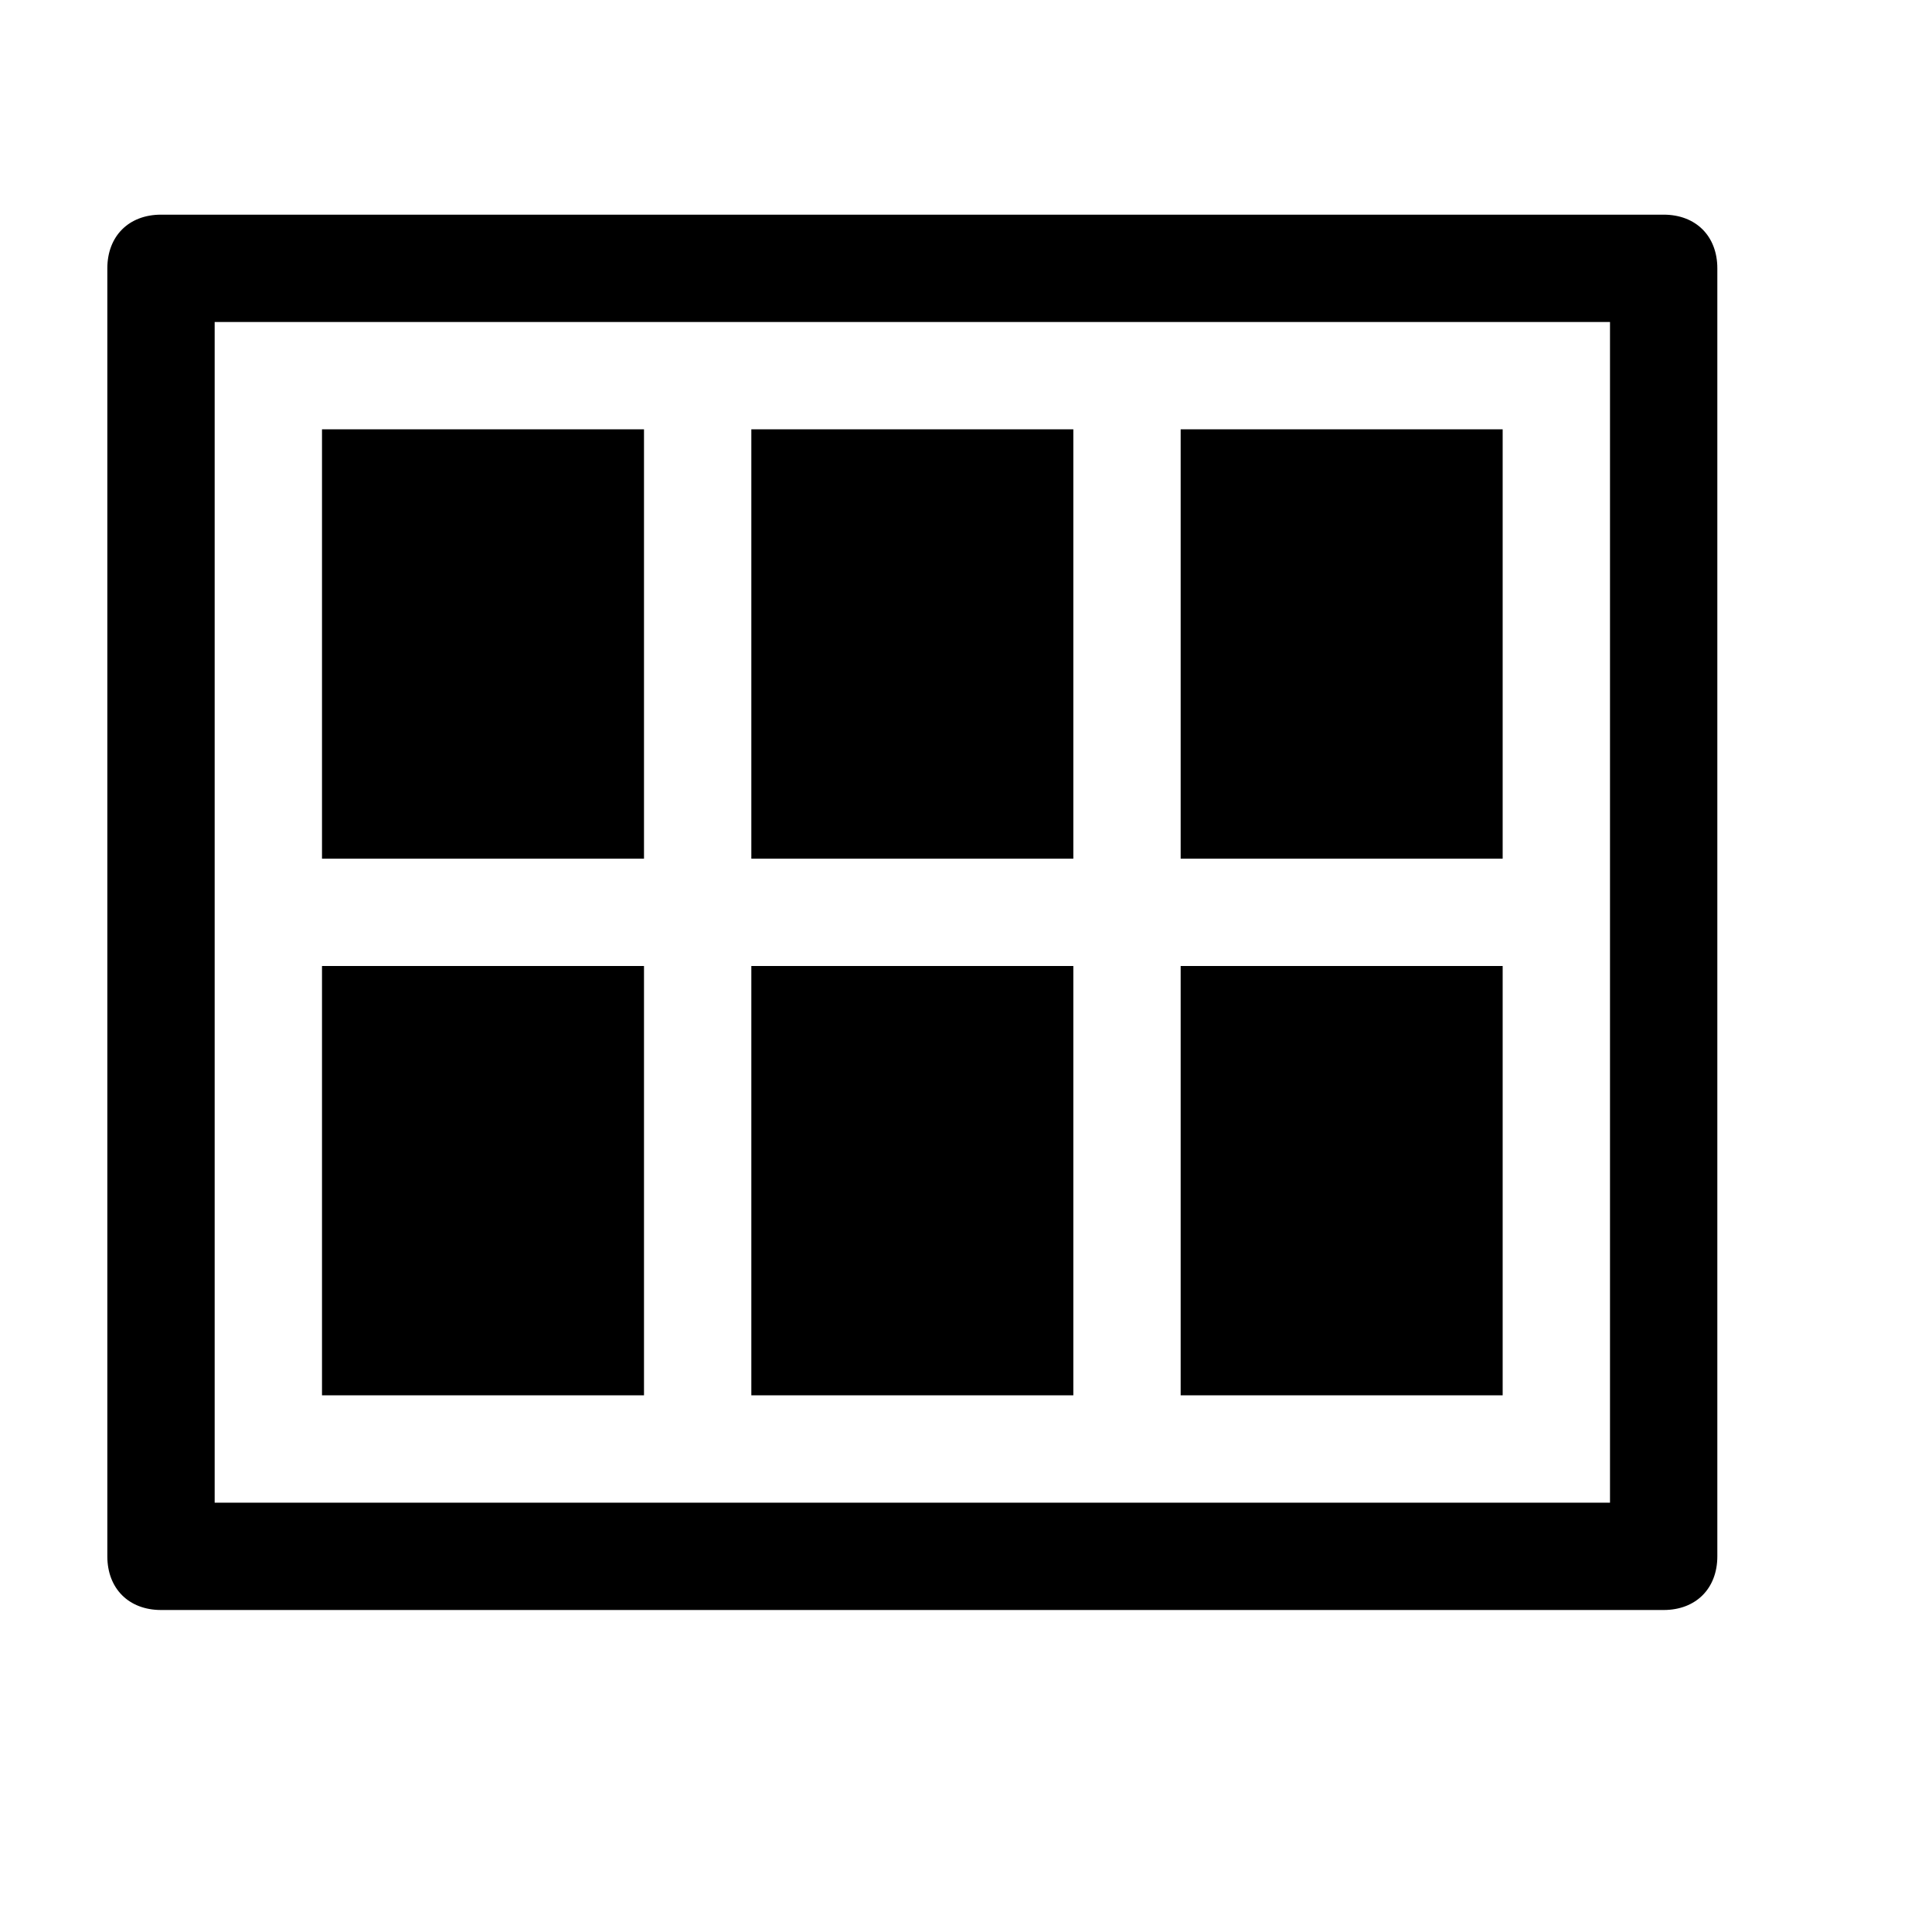<?xml version="1.0" encoding="utf-8"?>
<!-- Generator: Adobe Illustrator 20.1.0, SVG Export Plug-In . SVG Version: 6.00 Build 0)  -->
<svg version="1.1" id="SP_AB6UpGrid_Md_N" xmlns="http://www.w3.org/2000/svg" xmlns:xlink="http://www.w3.org/1999/xlink" x="0px"
	 y="0px" viewBox="0 0 18 18" style="enable-background:new 0 0 18 18;" xml:space="preserve">
<g id="content">
	<g id="SP_AB6UpGrid_Md_N.png">
		<g>
			<path id="Fill" d="M2,3h13v11H2V3z M1.5,2C1.2,2,1,2.2,1,2.5v12C1,14.8,1.2,15,1.5,15h14c0.3,0,0.5-0.2,0.5-0.5v-12
				C16,2.2,15.8,2,15.5,2H1.5z"/>
			<path d="M11,9v4h3V9H11z M7,9v4h3V9H7z M3,9v4h3V9H3z M11,4v4h3V4H11z M7,4v4h3V4H7z M3,4v4h3V4H3z"/>
		</g>
	</g>
</g>
</svg>
